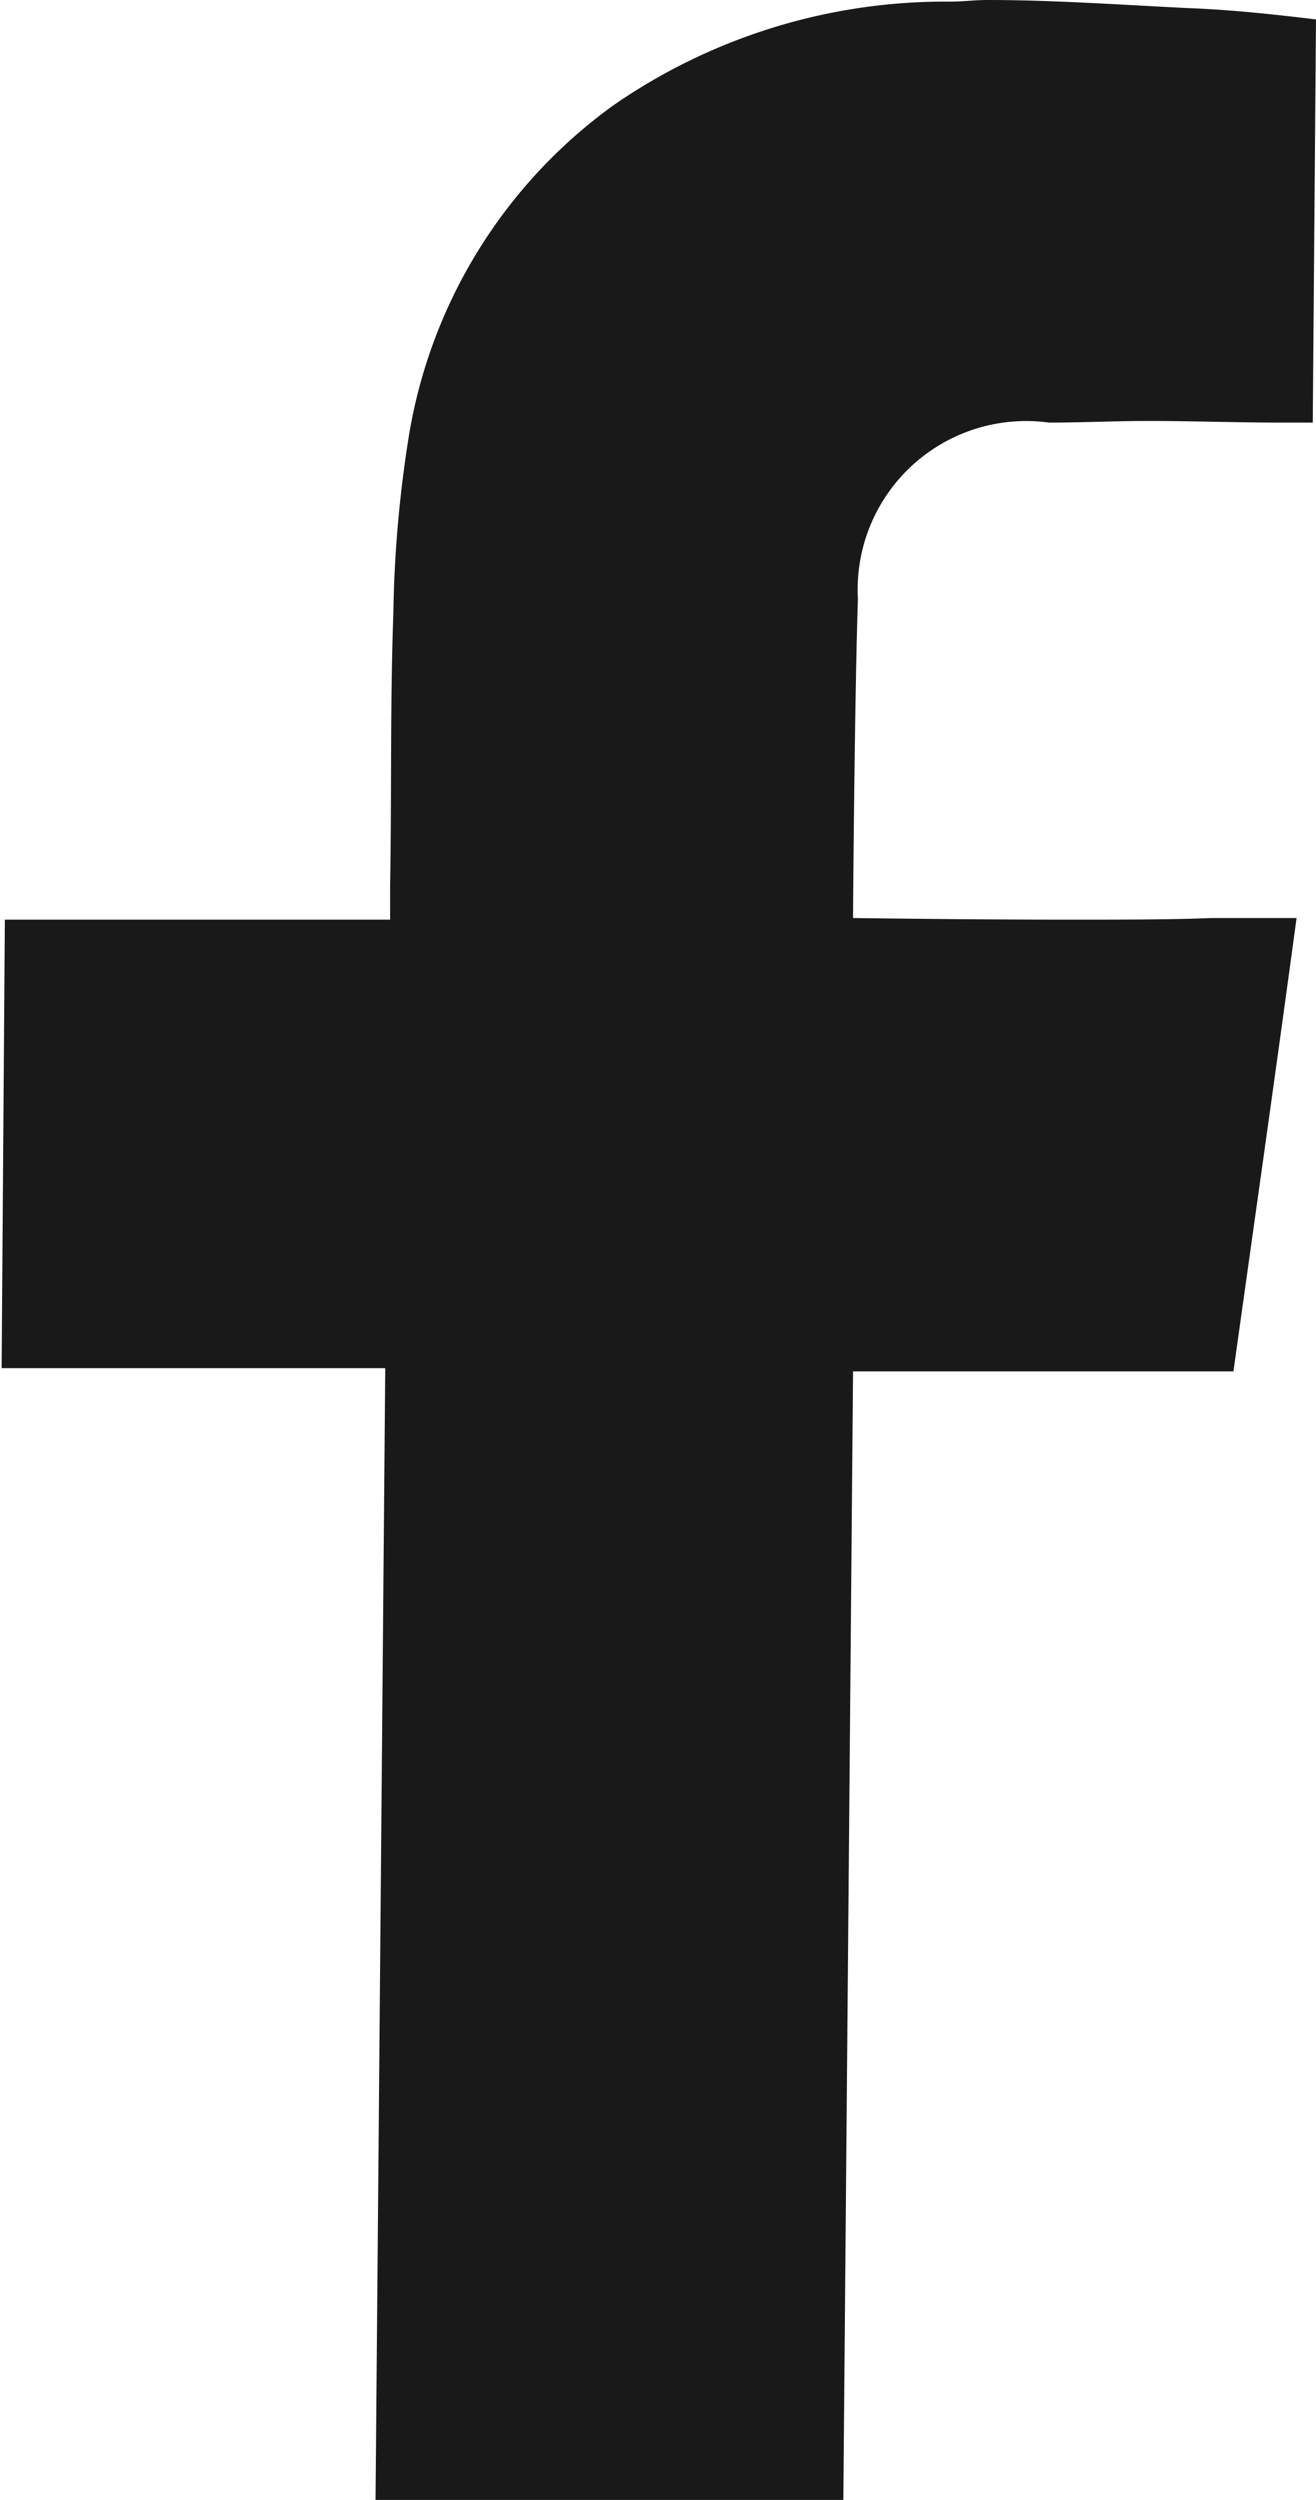 <svg xmlns="http://www.w3.org/2000/svg" width="8.13" height="15.44" viewBox="0 0 8.13 15.44">
  <defs>
    <style>
      .cls-1 {
        fill: #191919;
        fill-rule: evenodd;
      }
    </style>
  </defs>
  <path id="Path_1" data-name="Path 1" class="cls-1" d="M1069.19,1899.12c0.41,0,.83.03,1.24,0.05,0.27,0.01.54,0.04,0.79,0.07l-0.02,2.49H1071c-0.27,0-.54-0.01-0.82-0.01-0.2,0-.4.01-0.61,0.01a1.041,1.041,0,0,0-1.18,1.09c-0.02.6-.03,1.9-0.03,1.97,0.03,0,.68.01,1.34,0.01,0.32,0,.64,0,0.87-0.01h0.53c-0.13.96-.26,1.87-0.39,2.8h-2.35l-0.06,6.97h-2.89l0.06-6.99h-2.37l0.02-2.77h2.38v-0.21c0.01-.56,0-1.12.02-1.68a7.581,7.581,0,0,1,.09-1.06,3.145,3.145,0,0,1,1.27-2.08,3.6,3.6,0,0,1,2.08-.64C1069.04,1899.13,1069.11,1899.12,1069.19,1899.12Z" transform="translate(-1063.09 -1899.12)"/>
</svg>
